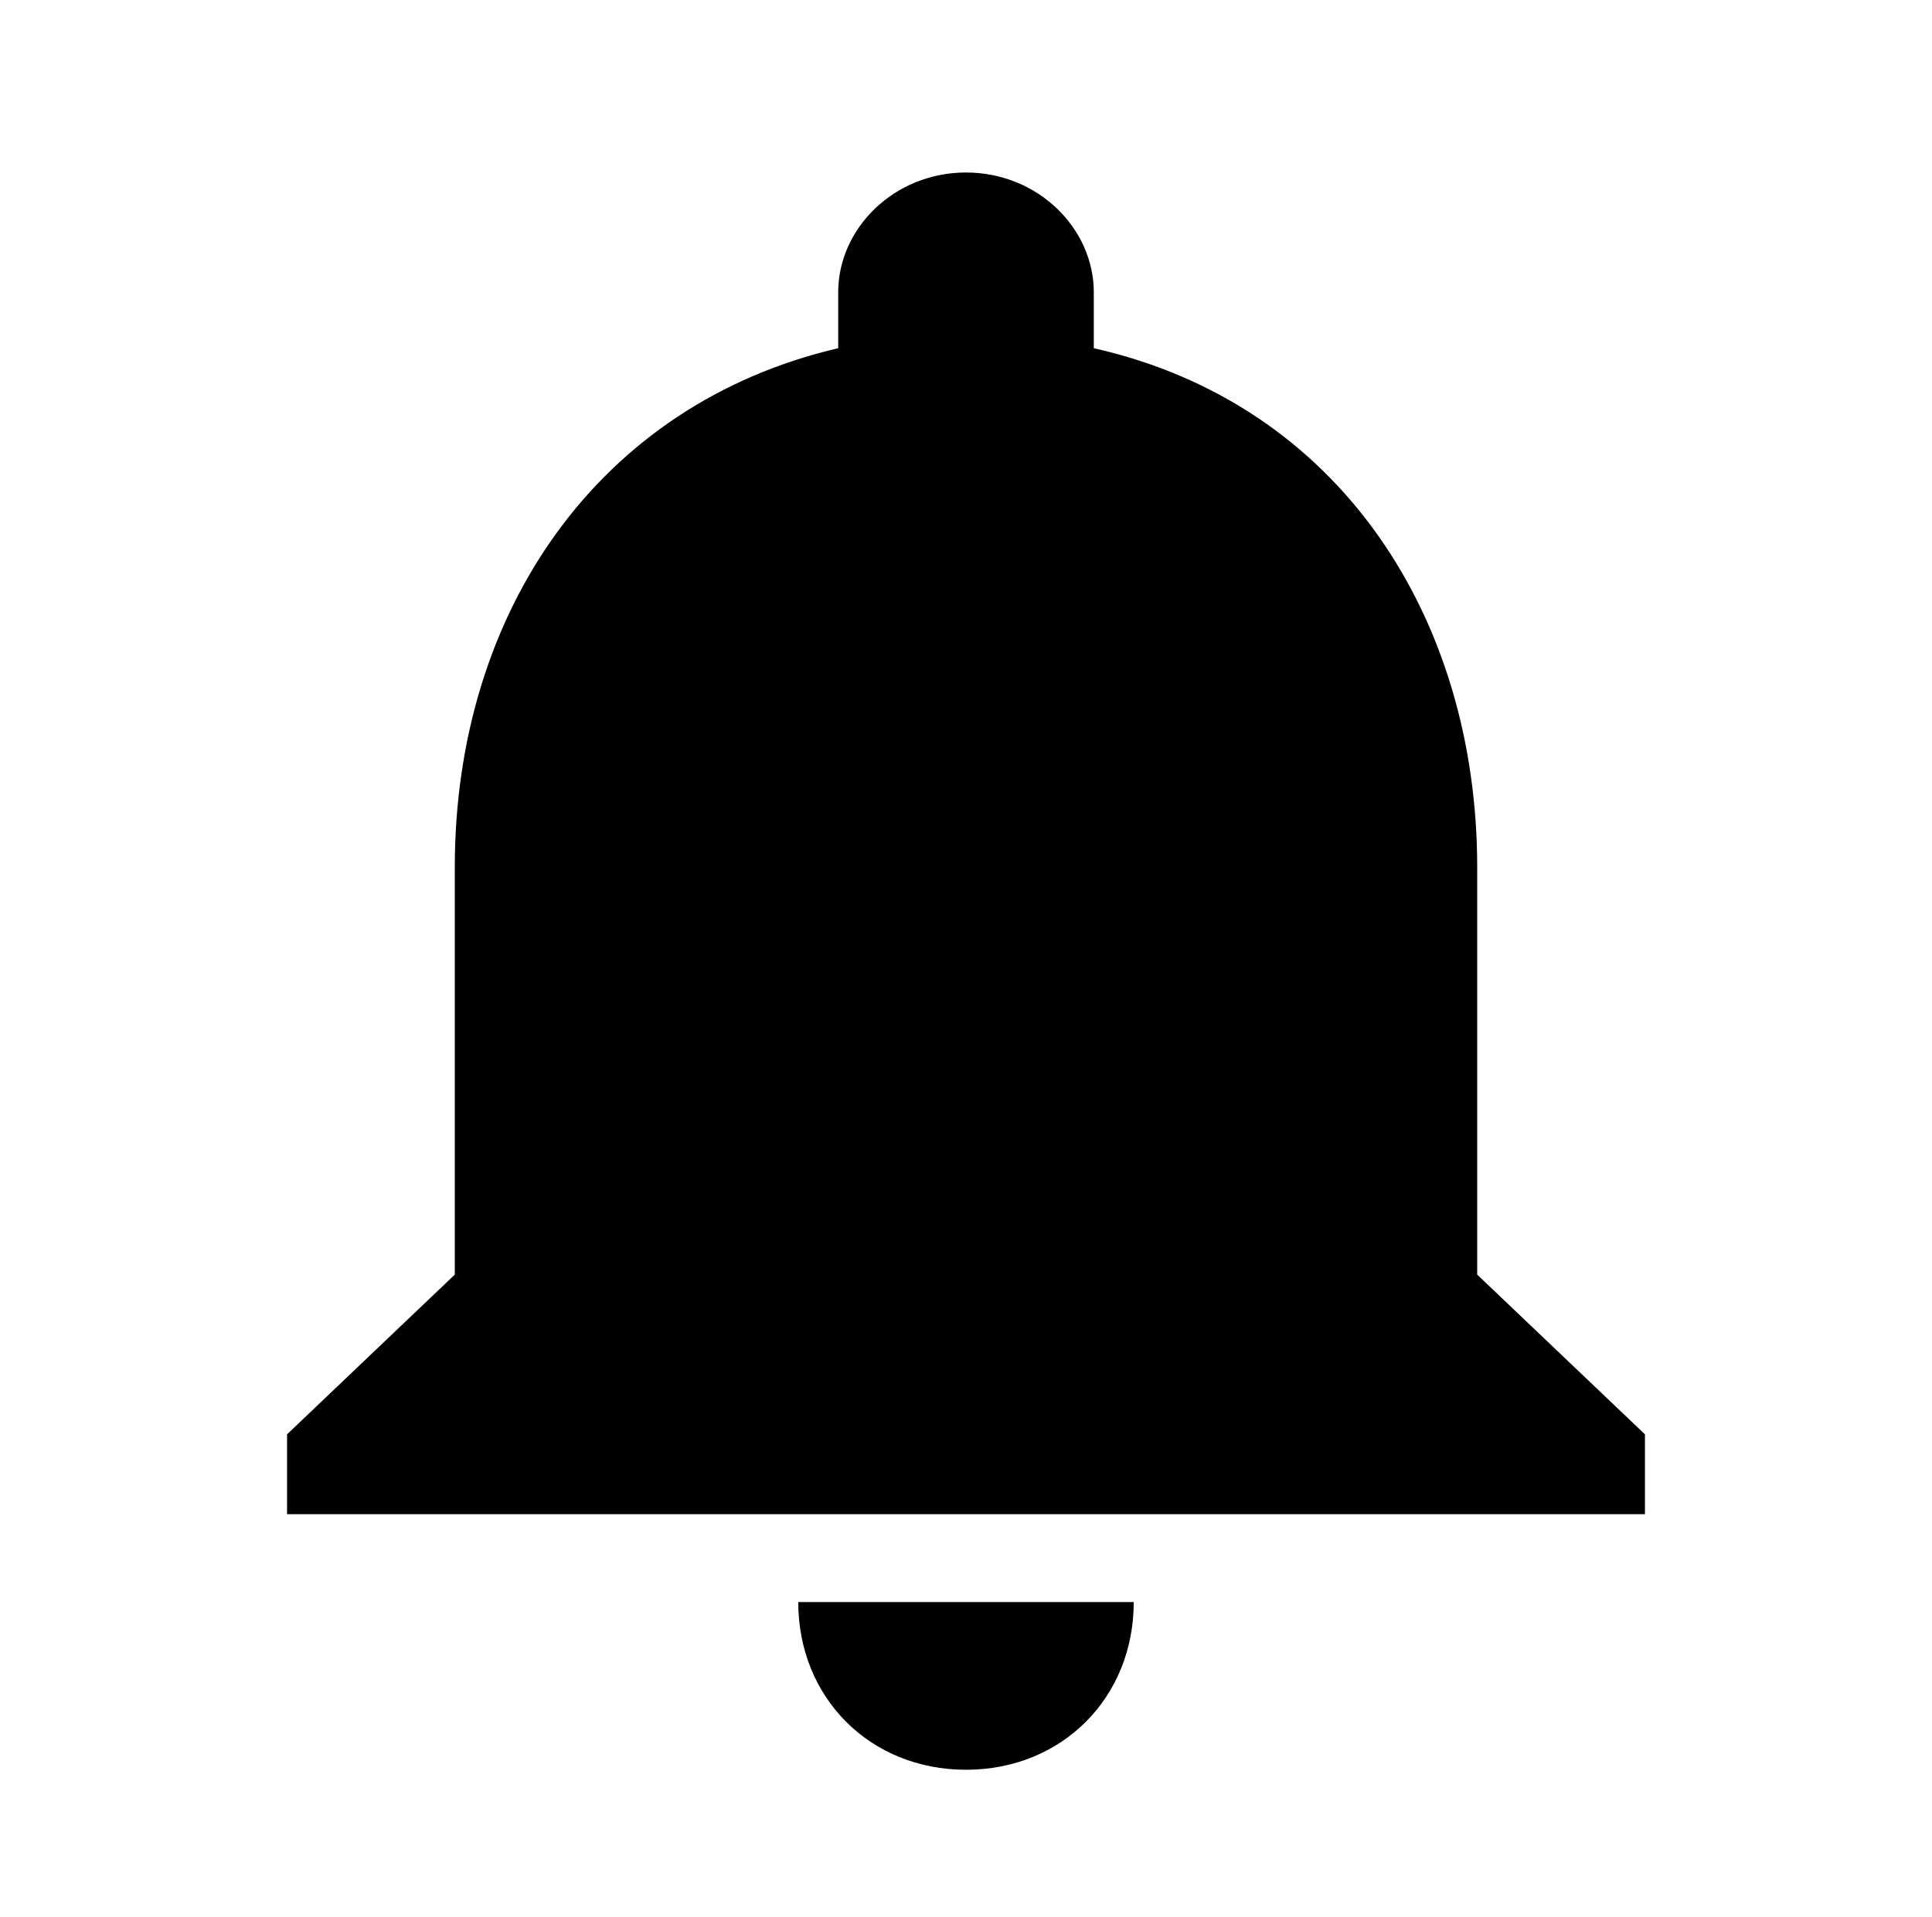 <svg xmlns="http://www.w3.org/2000/svg" viewBox="0 0 1032 1024"><path d="M515.999 945.494c51.2 0 89.6-38.4 89.6-89.6h-179.2c0 51.2 38.4 89.6 89.6 89.6zM789.066 680.96v-217.6c0-132.267-72.533-247.467-204.8-277.333V156.16c0-34.133-29.867-64-68.267-64s-68.267 29.867-68.267 64v29.867c-128 29.867-204.8 140.8-204.8 277.333v217.6l-89.6 85.333v42.667h725.333v-42.667l-89.6-85.333z"/></svg>